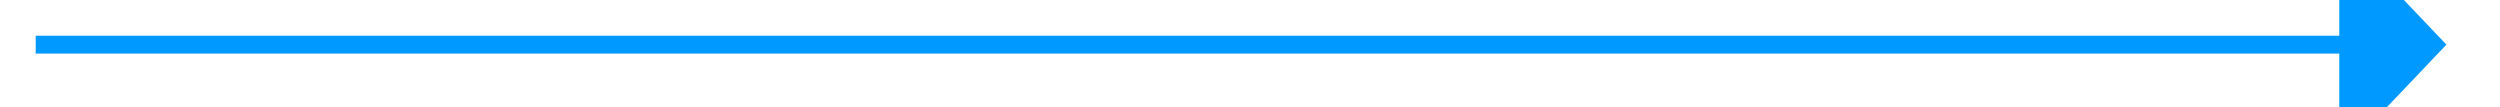 ﻿<?xml version="1.0" encoding="utf-8"?>
<svg version="1.1" xmlns:xlink="http://www.w3.org/1999/xlink" width="140px" height="6px" preserveAspectRatio="xMinYMid meet" viewBox="344 263  140 4" xmlns="http://www.w3.org/2000/svg">
  <path d="M 475 270.8  L 481 264.5  L 475 258.2  L 475 270.8  Z " fill-rule="nonzero" fill="#0099ff" stroke="none" />
  <path d="M 346 264.5  L 476 264.5  " stroke-width="1" stroke="#0099ff" fill="none" />
</svg>